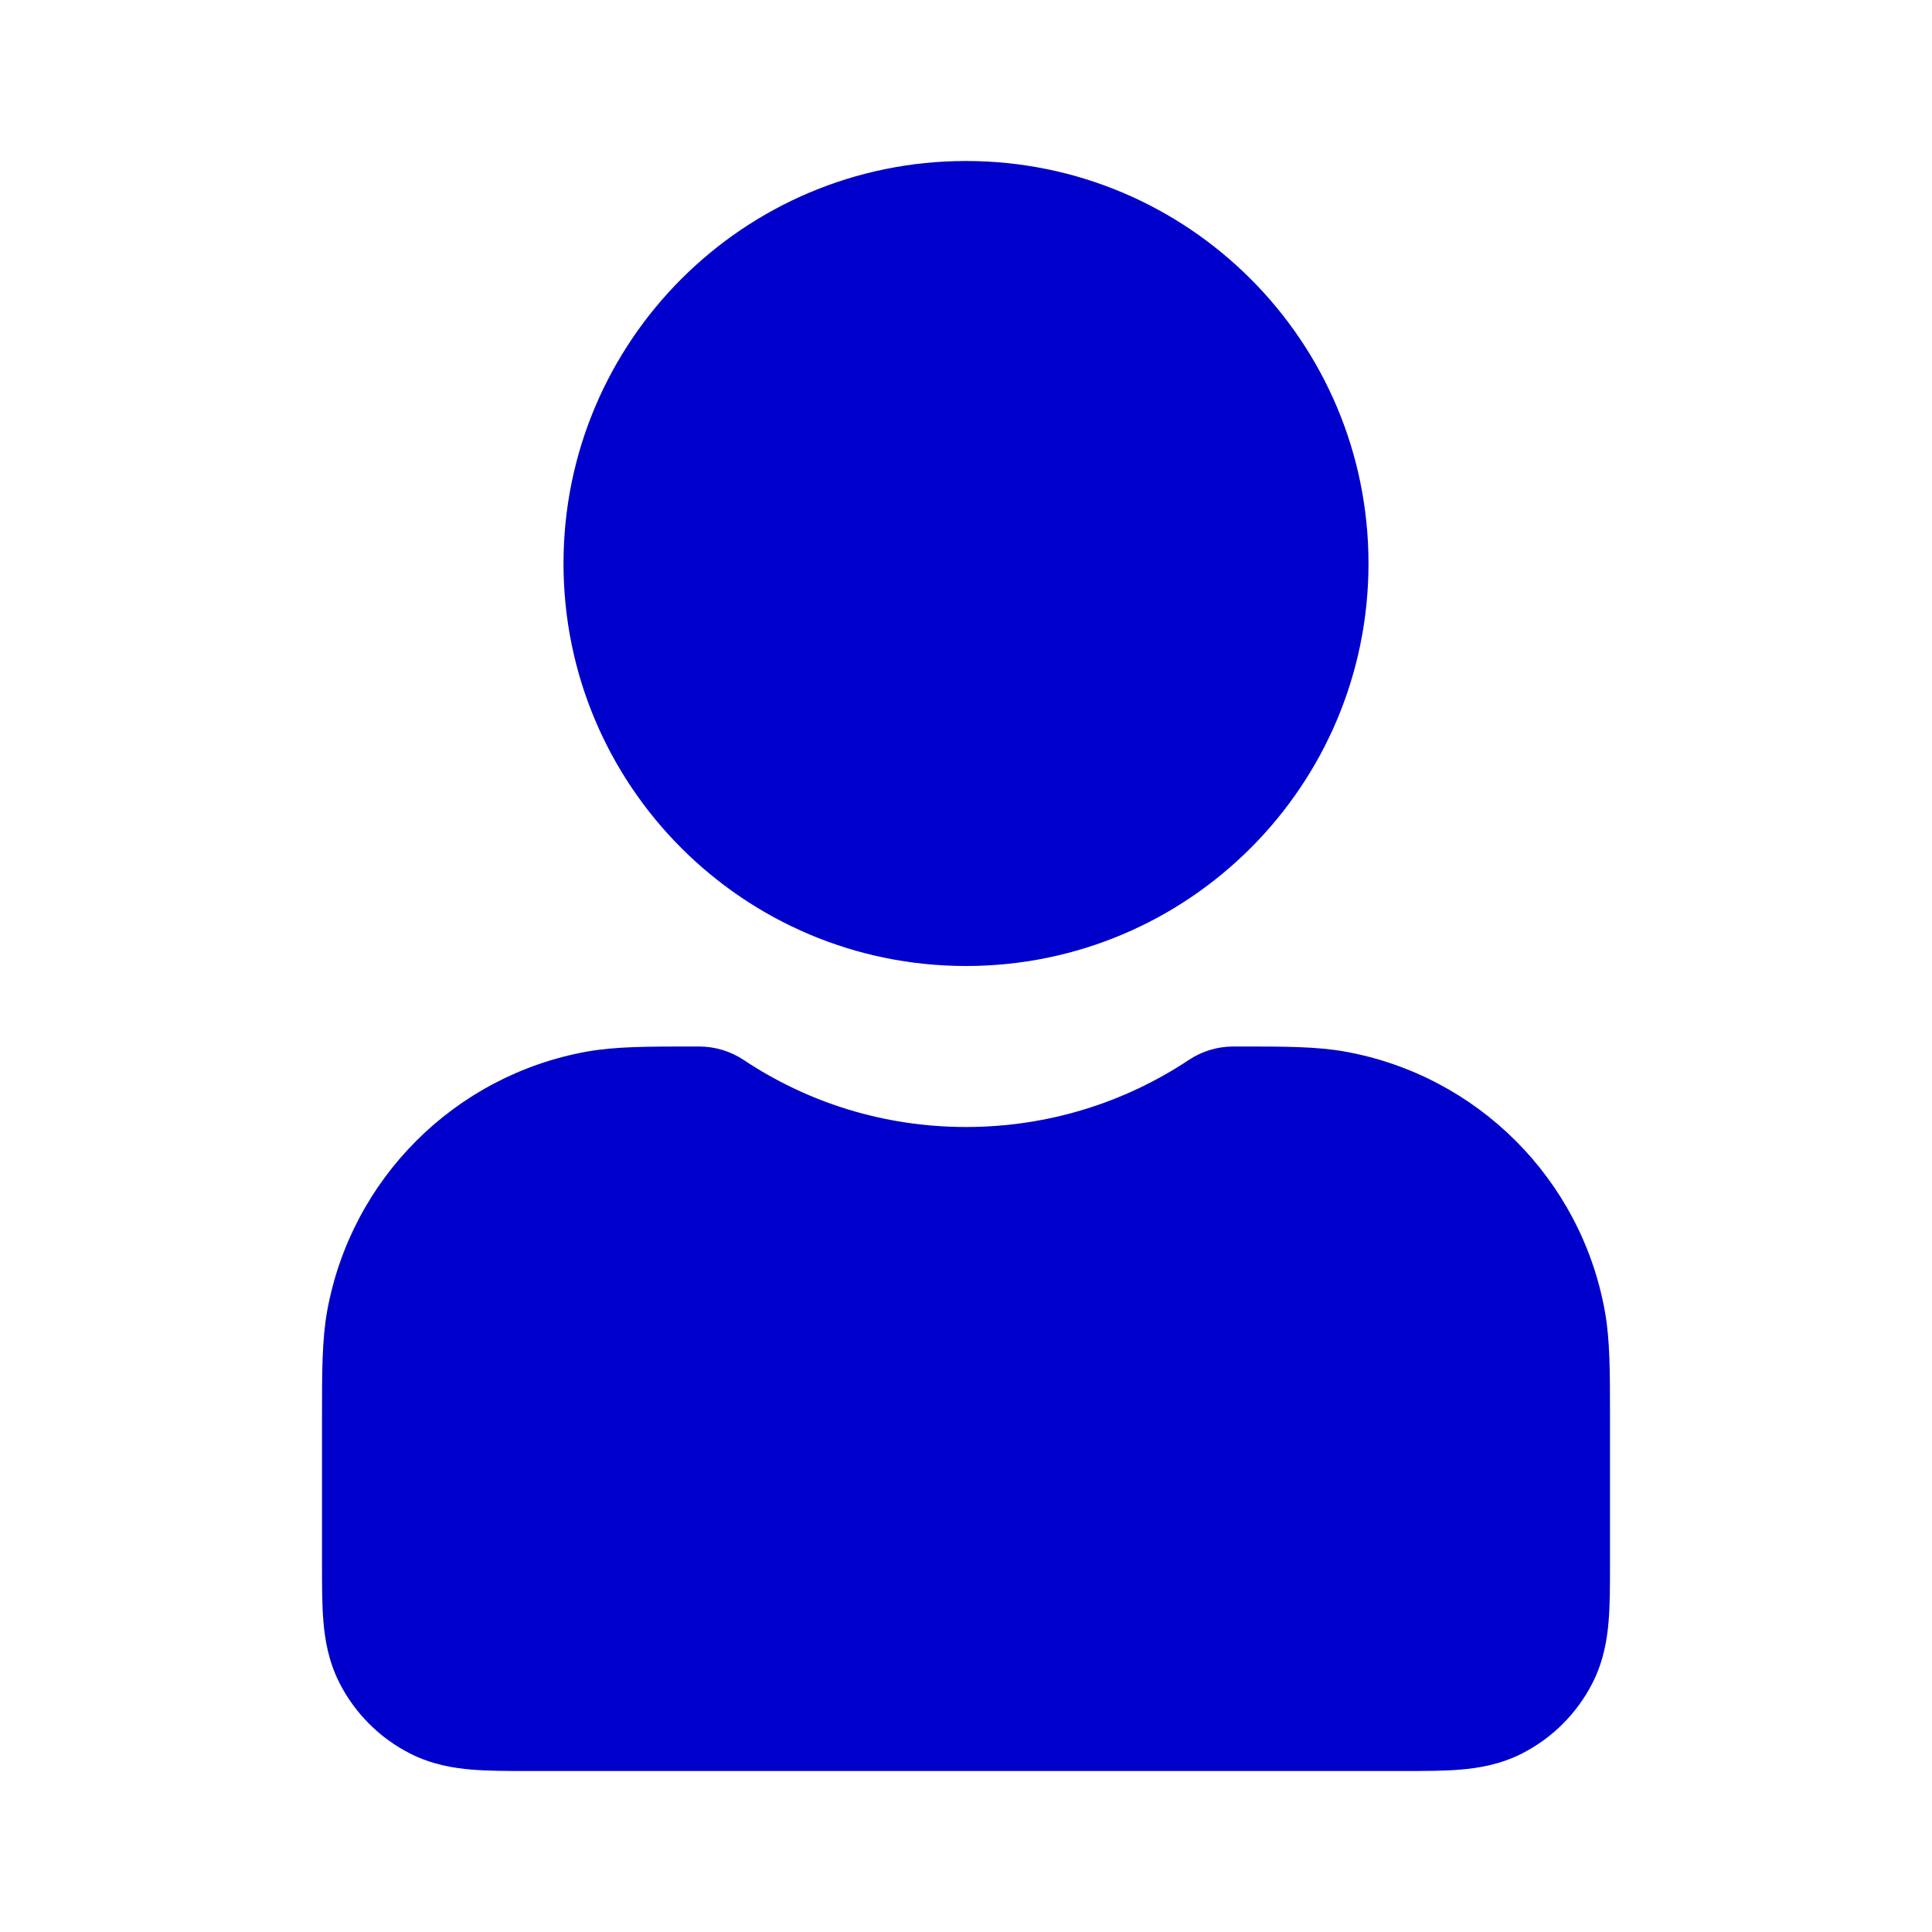 <svg width="24" height="24" viewBox="0 0 24 24" fill="none" xmlns="http://www.w3.org/2000/svg">
<path d="M12 2C9.239 2 7 4.239 7 7C7 9.761 9.239 12 12 12C14.761 12 17 9.761 17 7C17 4.239 14.761 2 12 2Z" fill="#0000CC"/>
<path fill-rule="evenodd" clip-rule="evenodd" d="M8.684 13L8.59 13C8.046 13 7.643 13 7.287 13.064C5.646 13.361 4.361 14.646 4.064 16.287C4 16.643 4 17.046 4 17.59L4 19.432C4 19.684 4 19.93 4.017 20.138C4.036 20.367 4.08 20.637 4.218 20.908C4.41 21.284 4.716 21.59 5.092 21.782C5.363 21.92 5.633 21.964 5.862 21.983C6.07 22 6.316 22 6.568 22H17.432C17.684 22 17.93 22 18.138 21.983C18.367 21.964 18.637 21.92 18.908 21.782C19.284 21.59 19.59 21.284 19.782 20.908C19.92 20.637 19.964 20.367 19.983 20.138C20 19.93 20 19.684 20 19.432L20 17.585C20 17.046 20 16.646 19.937 16.293C19.642 14.647 18.353 13.359 16.707 13.063C16.354 13 15.954 13 15.415 13L15.321 13C15.124 13 14.932 13.058 14.768 13.167C13.977 13.693 13.024 14 12 14C10.977 14 10.029 13.694 9.238 13.167C9.074 13.058 8.881 13 8.684 13Z" fill="#0000CC"/>
</svg>
